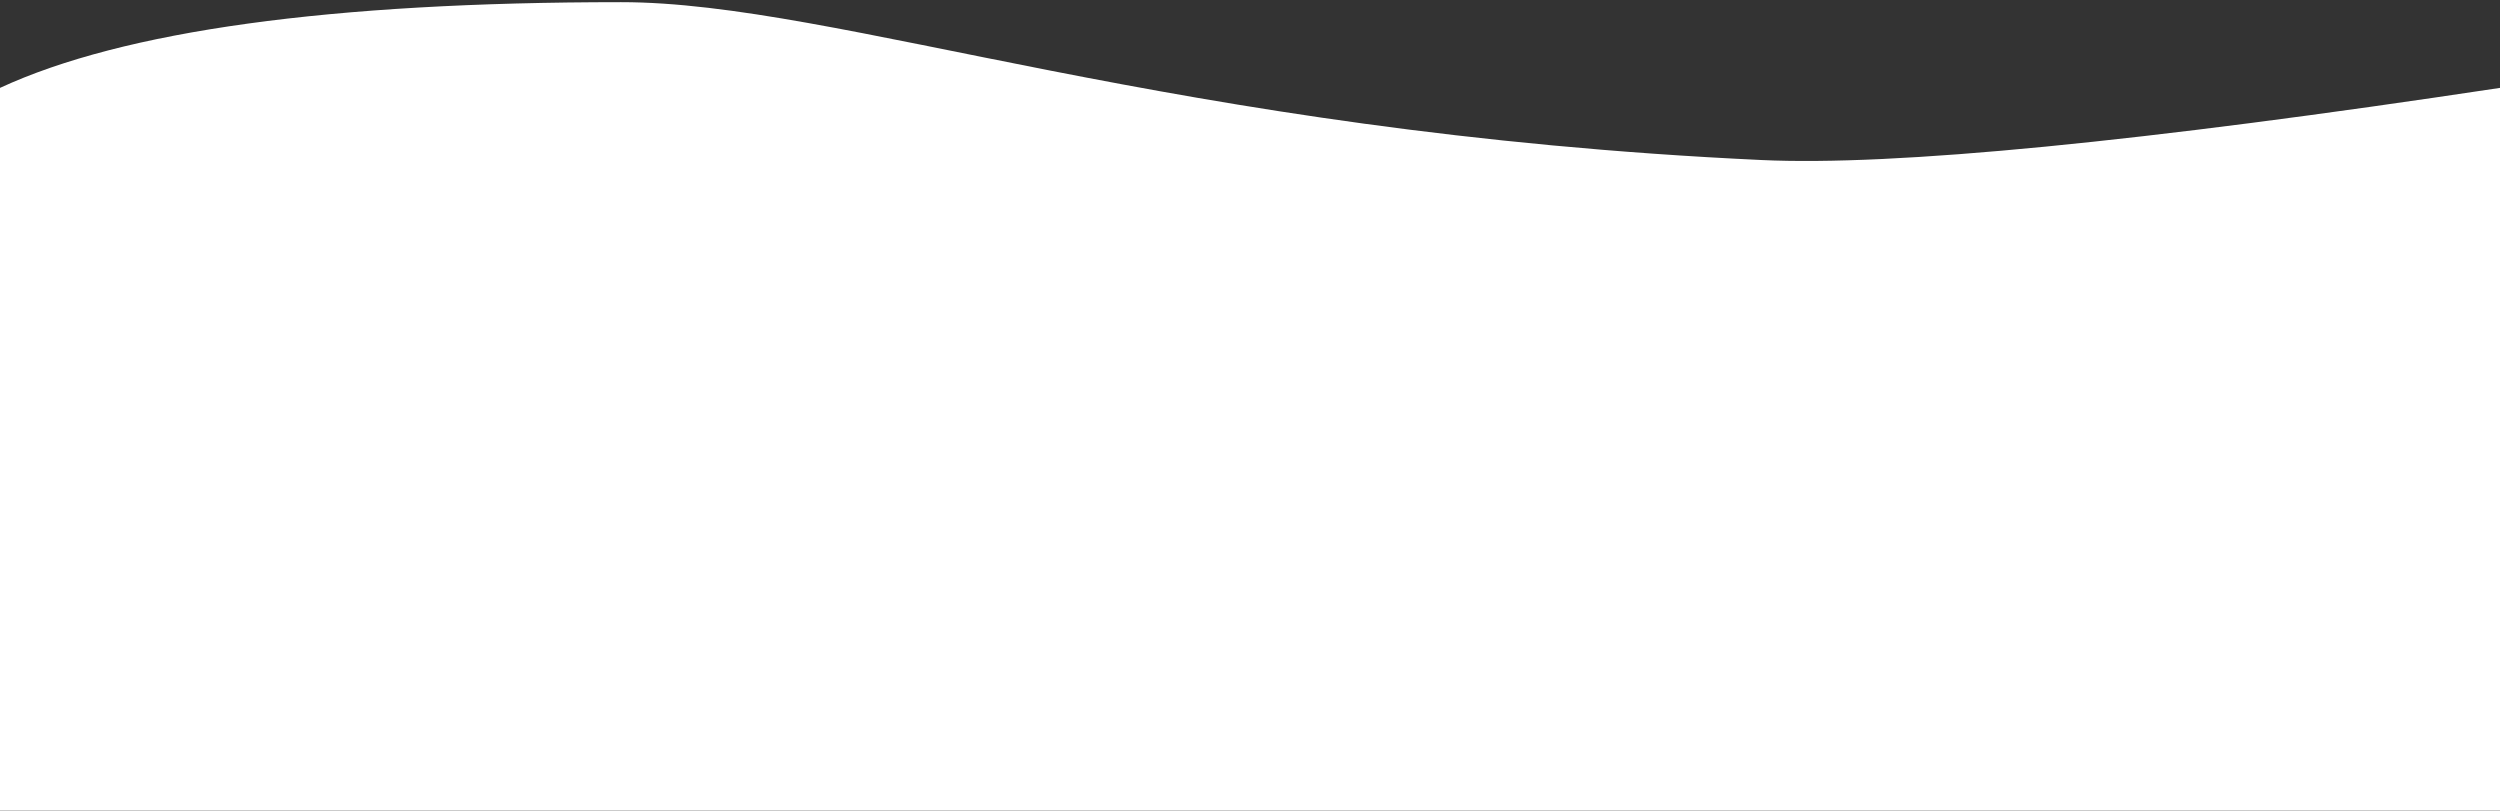 <?xml version="1.0" encoding="UTF-8"?>
<svg width="1024px" height="332px" viewBox="0 0 1024 332" version="1.1" xmlns="http://www.w3.org/2000/svg" xmlns:xlink="http://www.w3.org/1999/xlink">
    <rect x="0" y="0" width="1024" height="332" fill="#333333" stroke="none"/>
    <!-- Generator: Sketch 51.2 (57519) - http://www.bohemiancoding.com/sketch -->
    <title>Rectangle 2</title>
    <desc>Created with Sketch.</desc>
    <defs></defs>
    <g id="Welcome" stroke="none" stroke-width="1" fill="none" fill-rule="evenodd">
        <g id="Desktop" transform="translate(0, -691)" fill="#FFFFFF" fill-rule="nonzero">
            <path d="M0,727 C50.585,703.59 135.381,691.886 254.388,691.886 C343.459,691.886 479.358,745.259 721.545,756.548 C775.807,759.077 876.625,749.228 1024,727 L1024,1023 L0,1023 L0,727 Z" id="Rectangle-2"></path>
        </g>
    </g>
</svg>